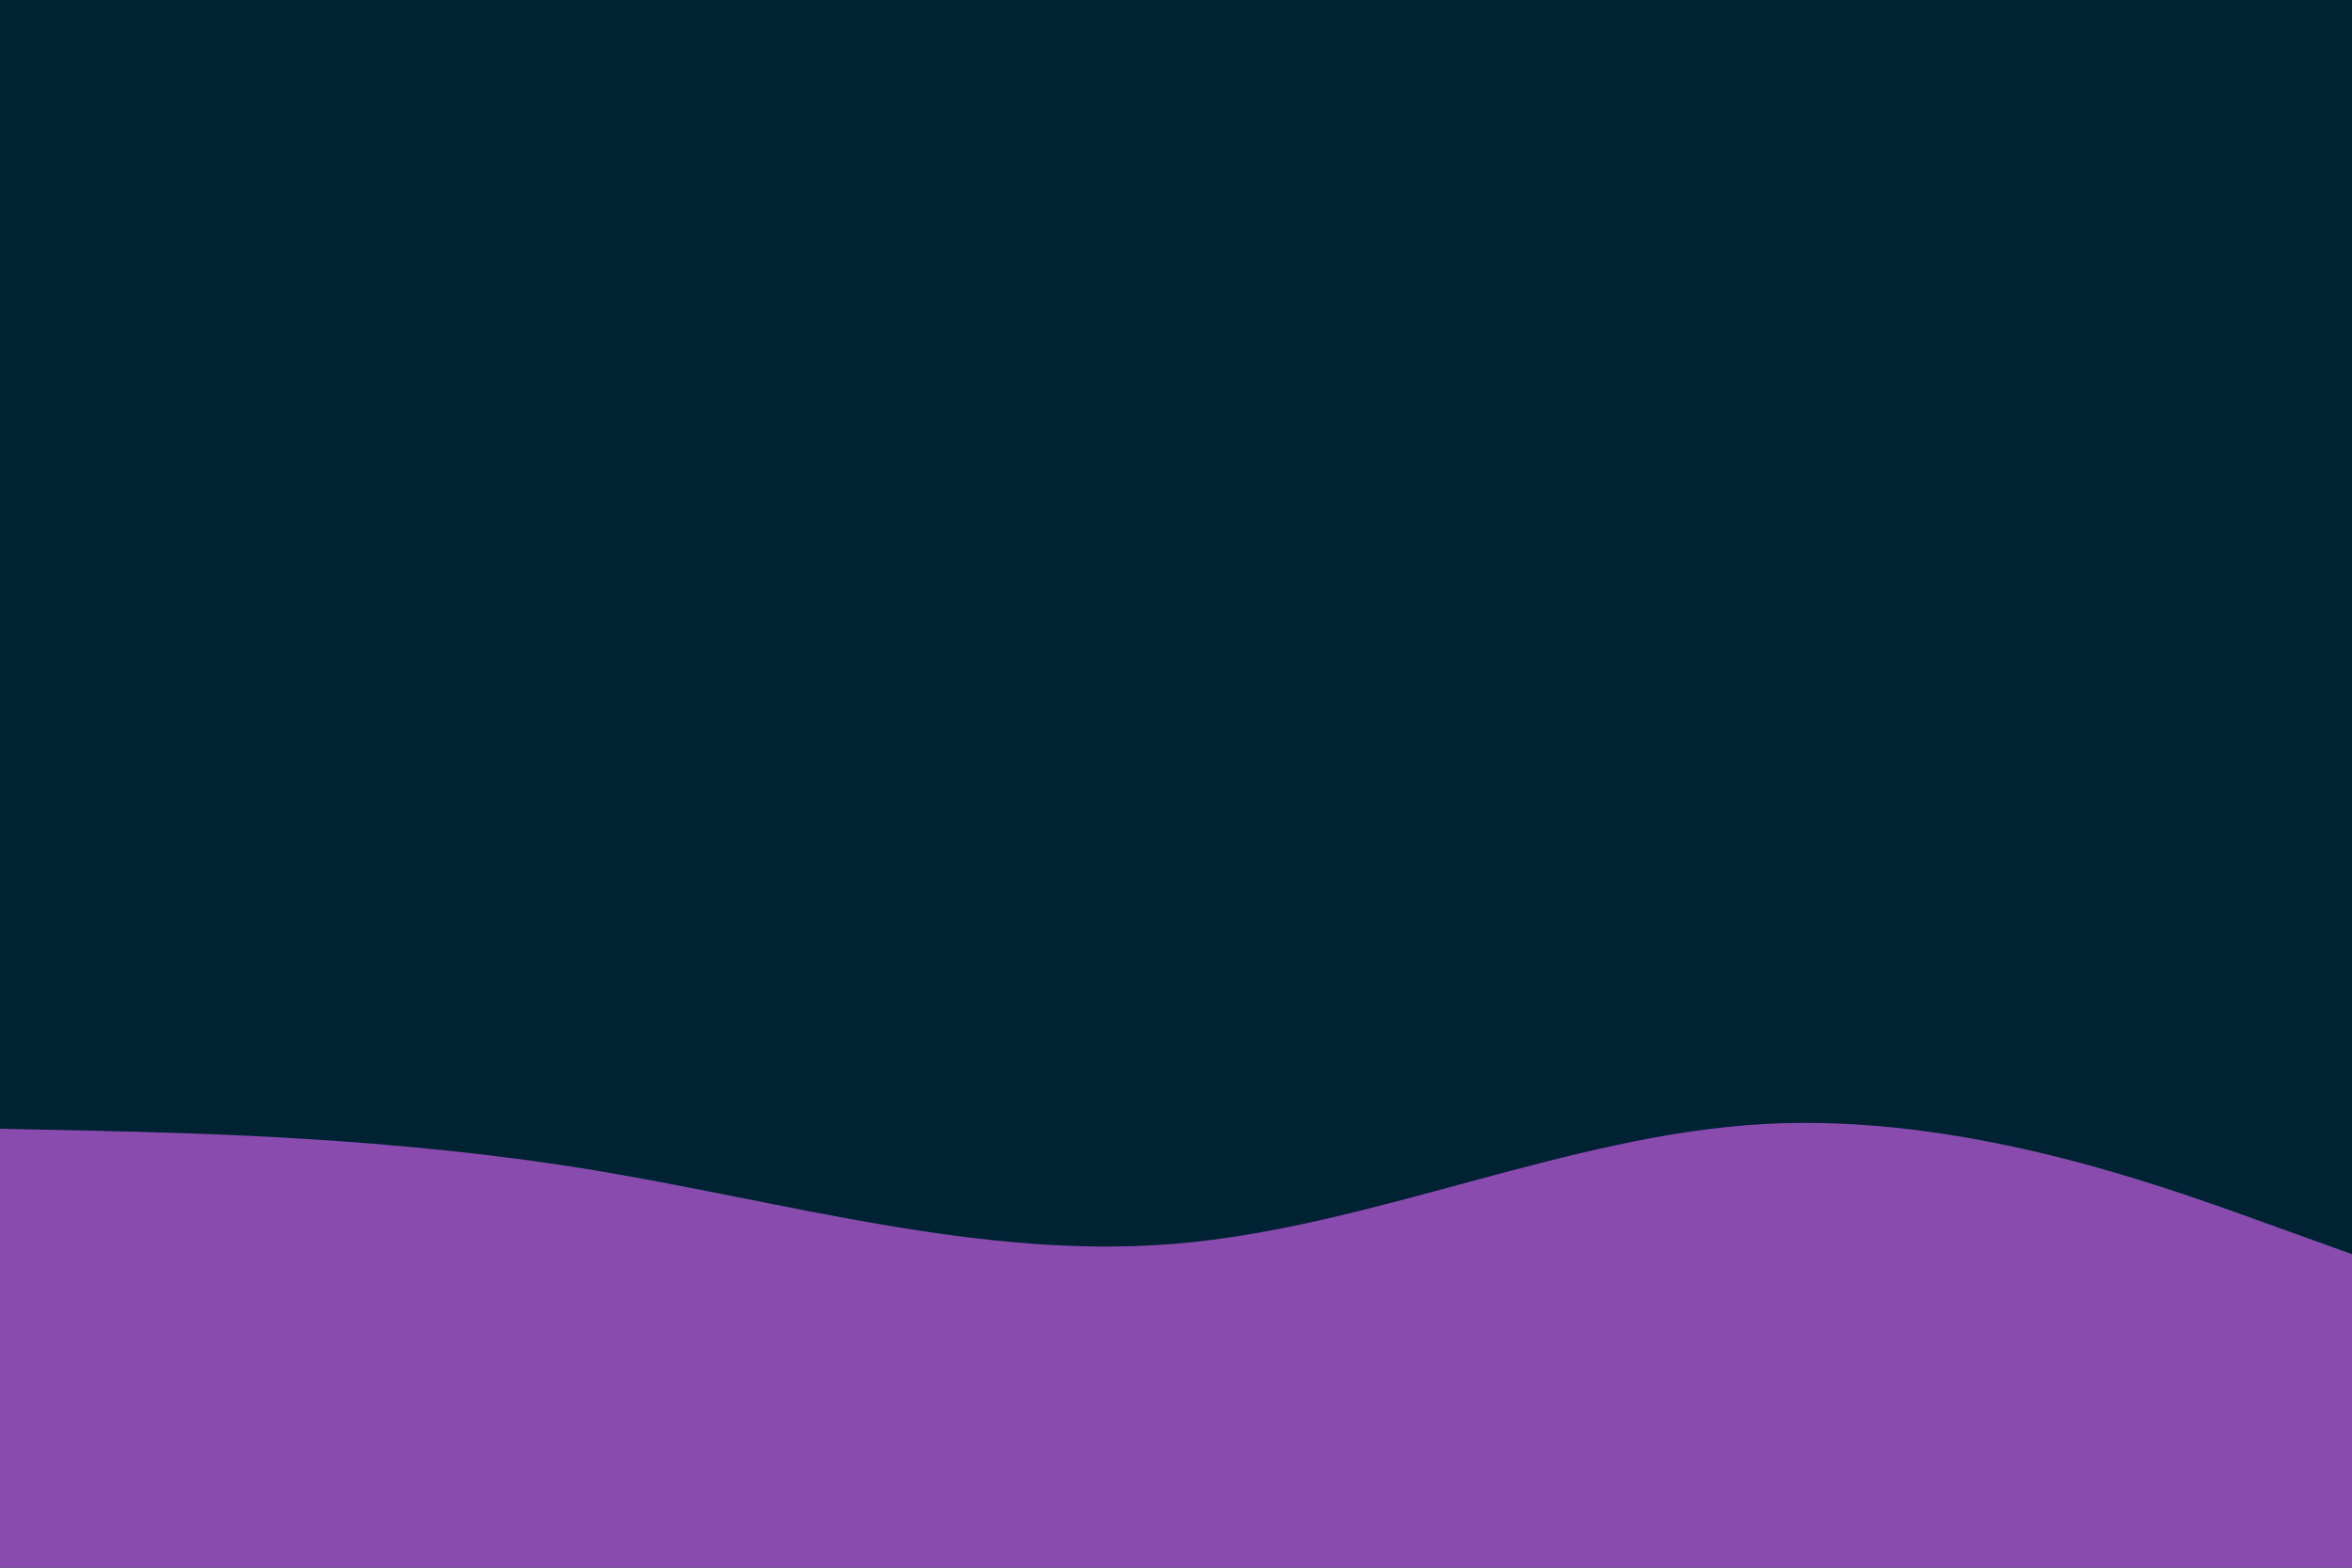 <svg id="visual" viewBox="0 0 900 600" width="900" height="600" xmlns="http://www.w3.org/2000/svg" xmlns:xlink="http://www.w3.org/1999/xlink" version="1.1"><rect x="0" y="0" width="900" height="600" fill="#002233"></rect><path d="M0 432L37.5 432.8C75 433.7 150 435.3 225 447.5C300 459.7 375 482.3 450 476C525 469.7 600 434.3 675 430.2C750 426 825 453 862.5 466.5L900 480L900 601L862.5 601C825 601 750 601 675 601C600 601 525 601 450 601C375 601 300 601 225 601C150 601 75 601 37.5 601L0 601Z" fill="#8a4baf" stroke-linecap="round" stroke-linejoin="miter"></path></svg>